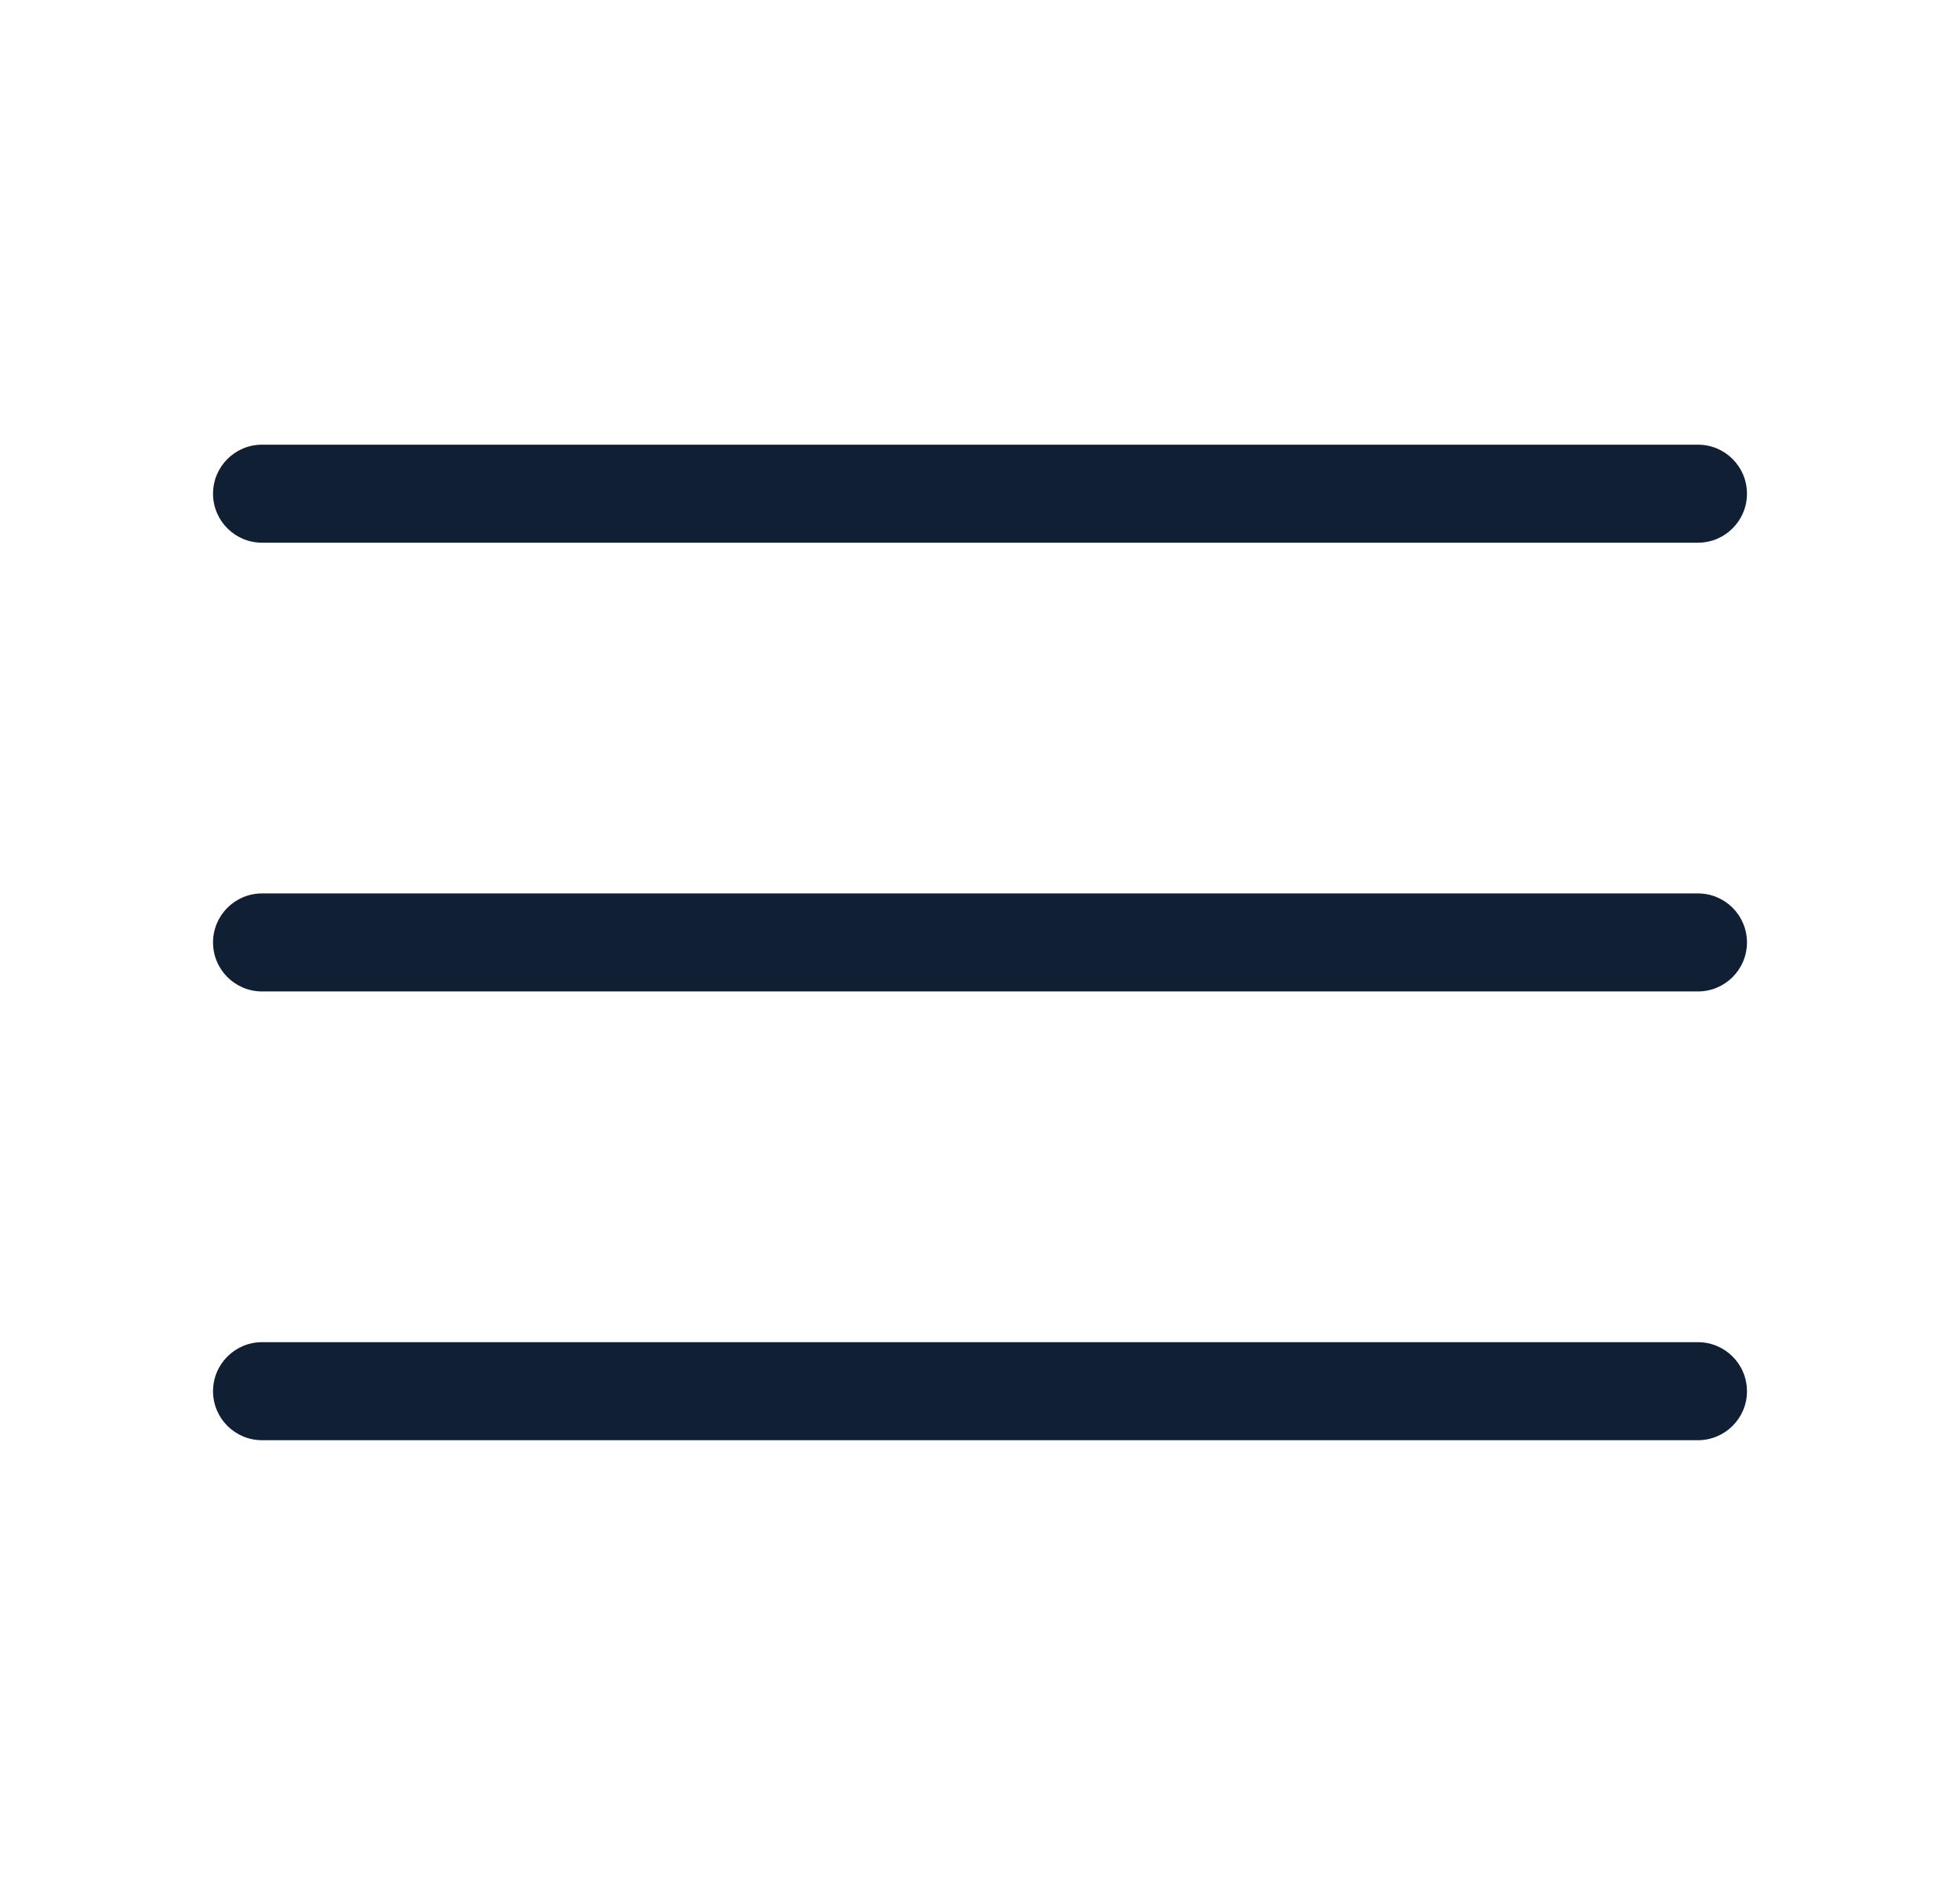 <svg width="26" height="25" viewBox="0 0 26 25" fill="none" xmlns="http://www.w3.org/2000/svg">
<path fill-rule="evenodd" clip-rule="evenodd" d="M2.826 6.548C2.826 6.189 3.117 5.898 3.476 5.898H22.524C22.883 5.898 23.174 6.189 23.174 6.548C23.174 6.907 22.883 7.198 22.524 7.198H3.476C3.117 7.198 2.826 6.907 2.826 6.548ZM2.826 12.5C2.826 12.141 3.117 11.85 3.476 11.85L22.524 11.85C22.883 11.85 23.174 12.141 23.174 12.5C23.174 12.859 22.883 13.15 22.524 13.15L3.476 13.15C3.117 13.15 2.826 12.859 2.826 12.5ZM3.476 17.802C3.117 17.802 2.826 18.093 2.826 18.453C2.826 18.811 3.117 19.102 3.476 19.102H22.524C22.883 19.102 23.174 18.811 23.174 18.453C23.174 18.093 22.883 17.802 22.524 17.802H3.476Z" fill="#101F33"/>
</svg>
